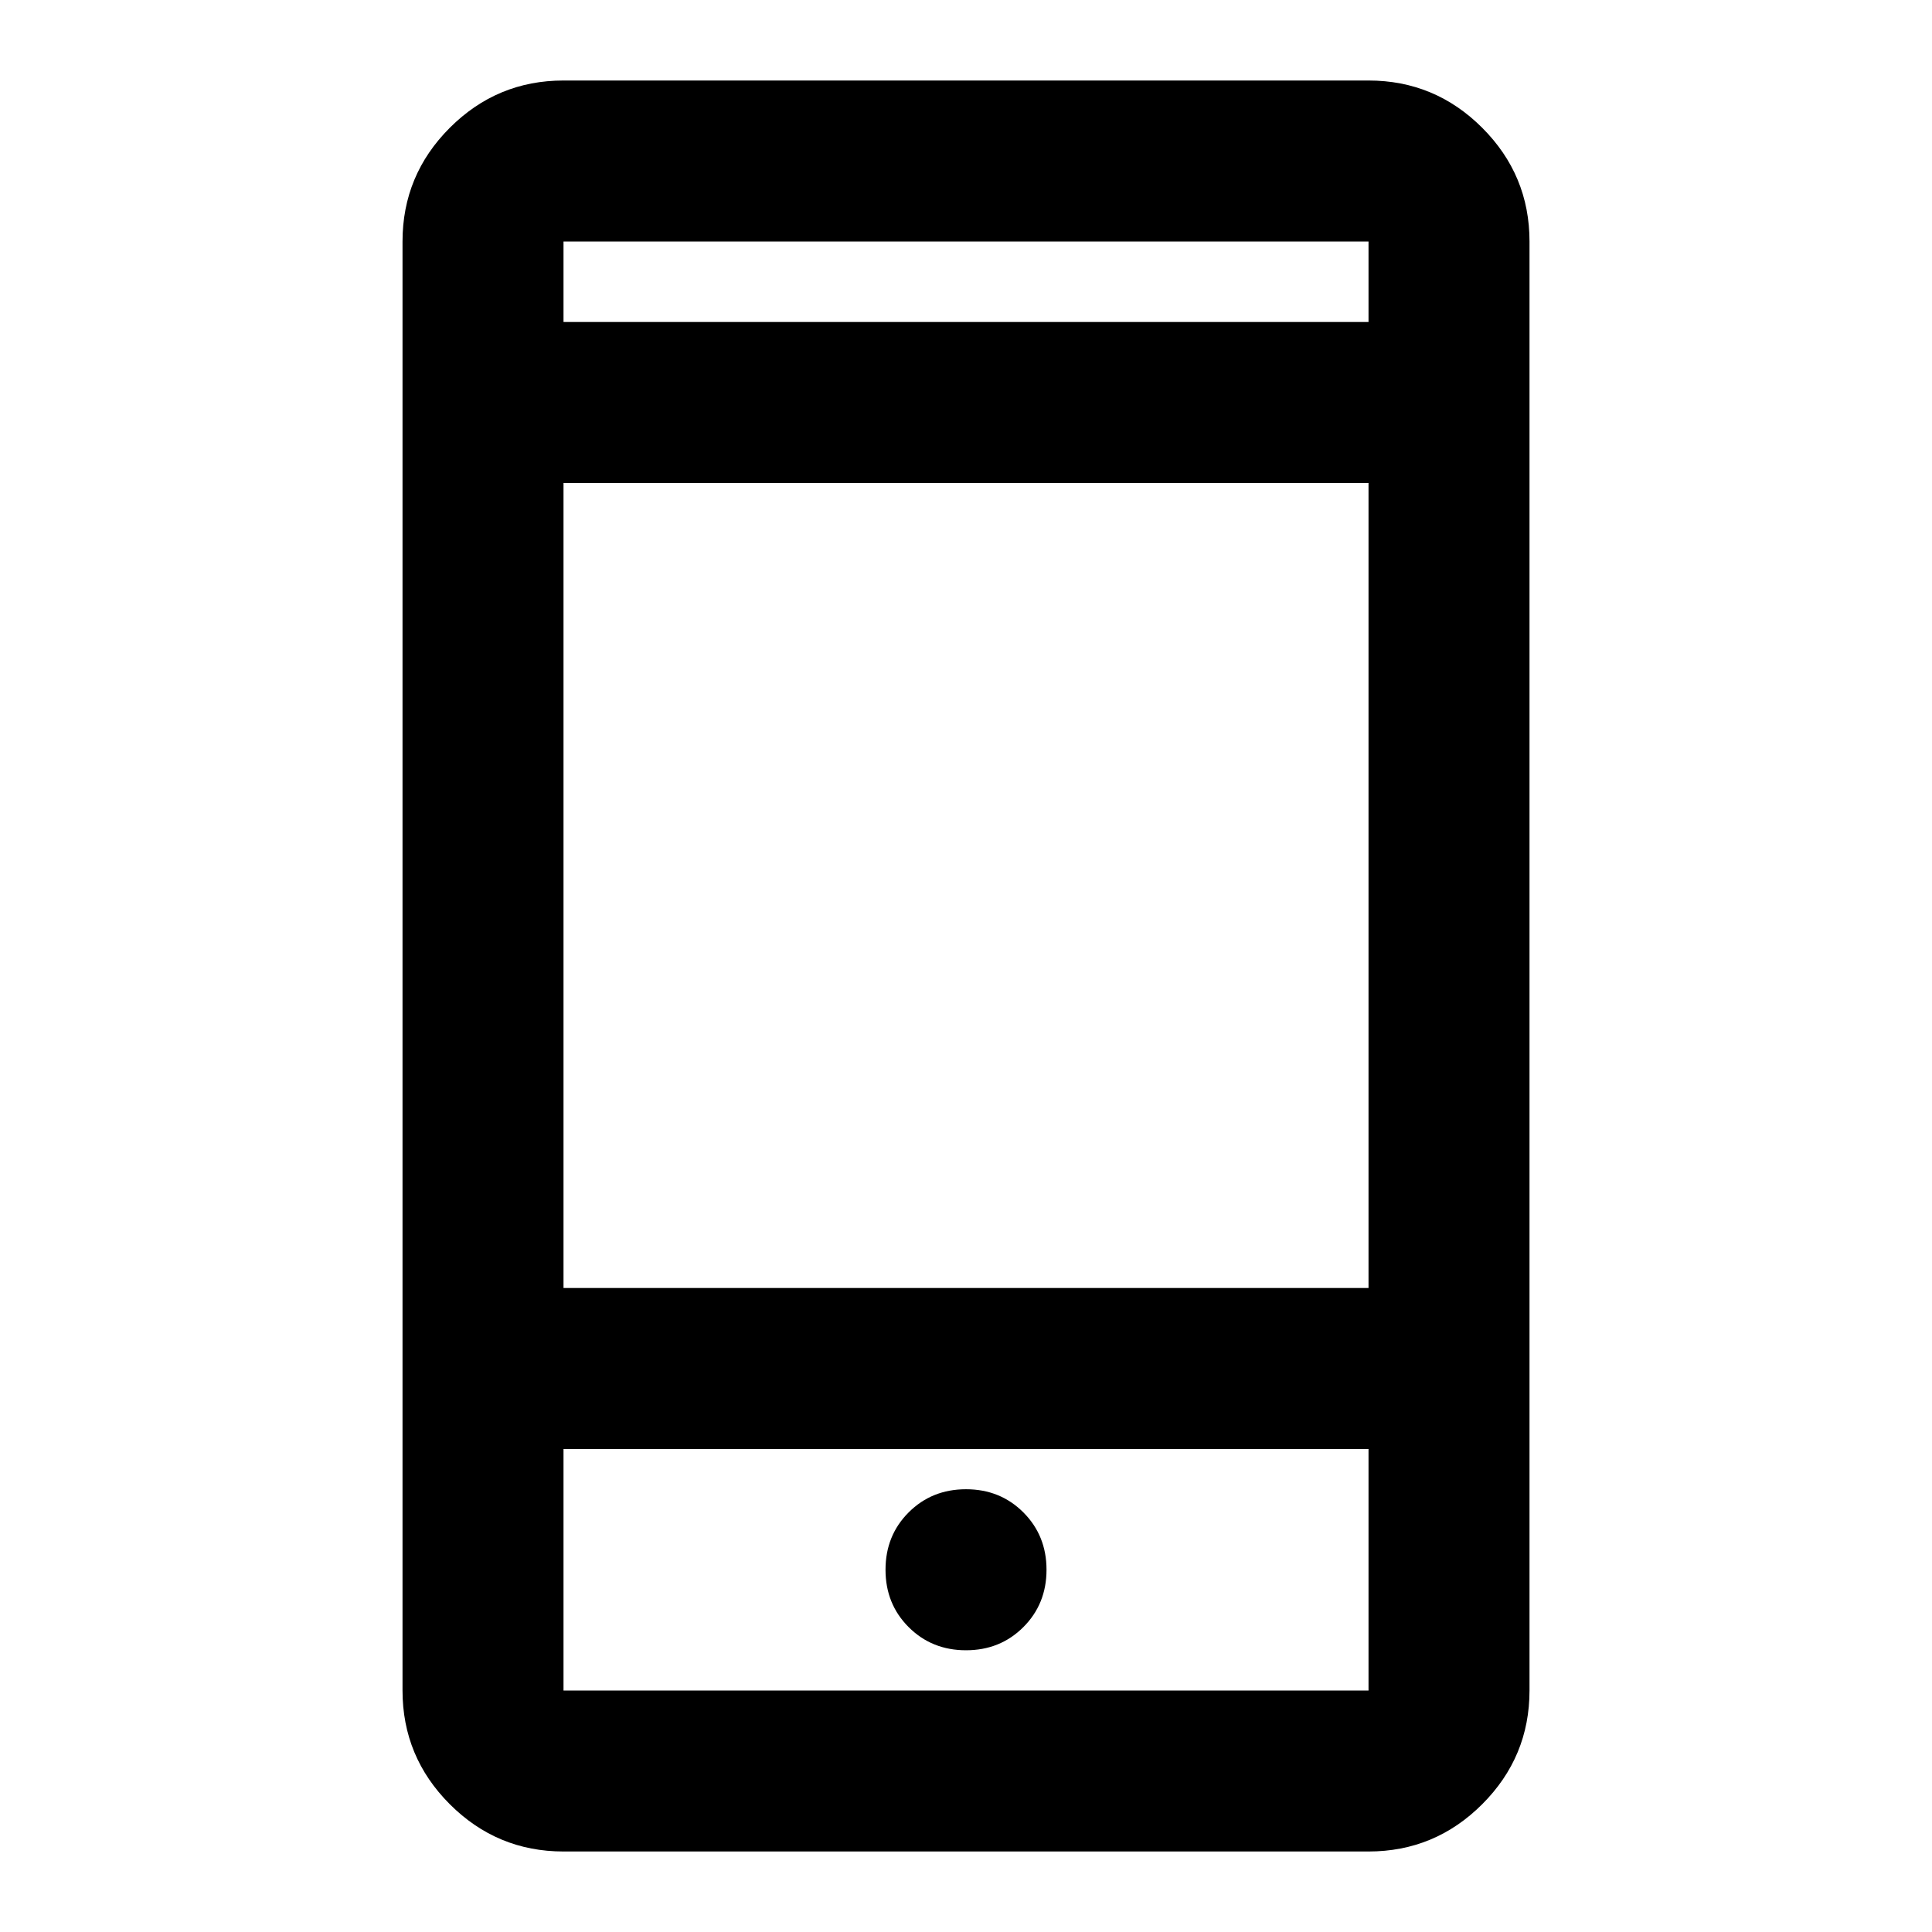 <svg width="64" height="64" viewBox="0 0 64 64" fill="none" xmlns="http://www.w3.org/2000/svg">
<path d="M18.667 61.333C17.2 61.333 15.945 60.811 14.9 59.767C13.856 58.722 13.334 57.467 13.334 56V8C13.334 6.533 13.856 5.278 14.9 4.233C15.945 3.189 17.2 2.667 18.667 2.667H45.334C46.8 2.667 48.056 3.189 49.1 4.233C50.145 5.278 50.667 6.533 50.667 8V56C50.667 57.467 50.145 58.722 49.1 59.767C48.056 60.811 46.8 61.333 45.334 61.333H18.667ZM18.667 48V56H45.334V48H18.667ZM32 54.667C32.756 54.667 33.389 54.411 33.9 53.9C34.411 53.389 34.667 52.756 34.667 52C34.667 51.244 34.411 50.611 33.9 50.1C33.389 49.589 32.756 49.333 32 49.333C31.245 49.333 30.611 49.589 30.1 50.1C29.589 50.611 29.334 51.244 29.334 52C29.334 52.756 29.589 53.389 30.1 53.9C30.611 54.411 31.245 54.667 32 54.667ZM18.667 42.667H45.334V16H18.667V42.667ZM18.667 10.667H45.334V8H18.667V10.667Z" fill="black"/>
</svg>
